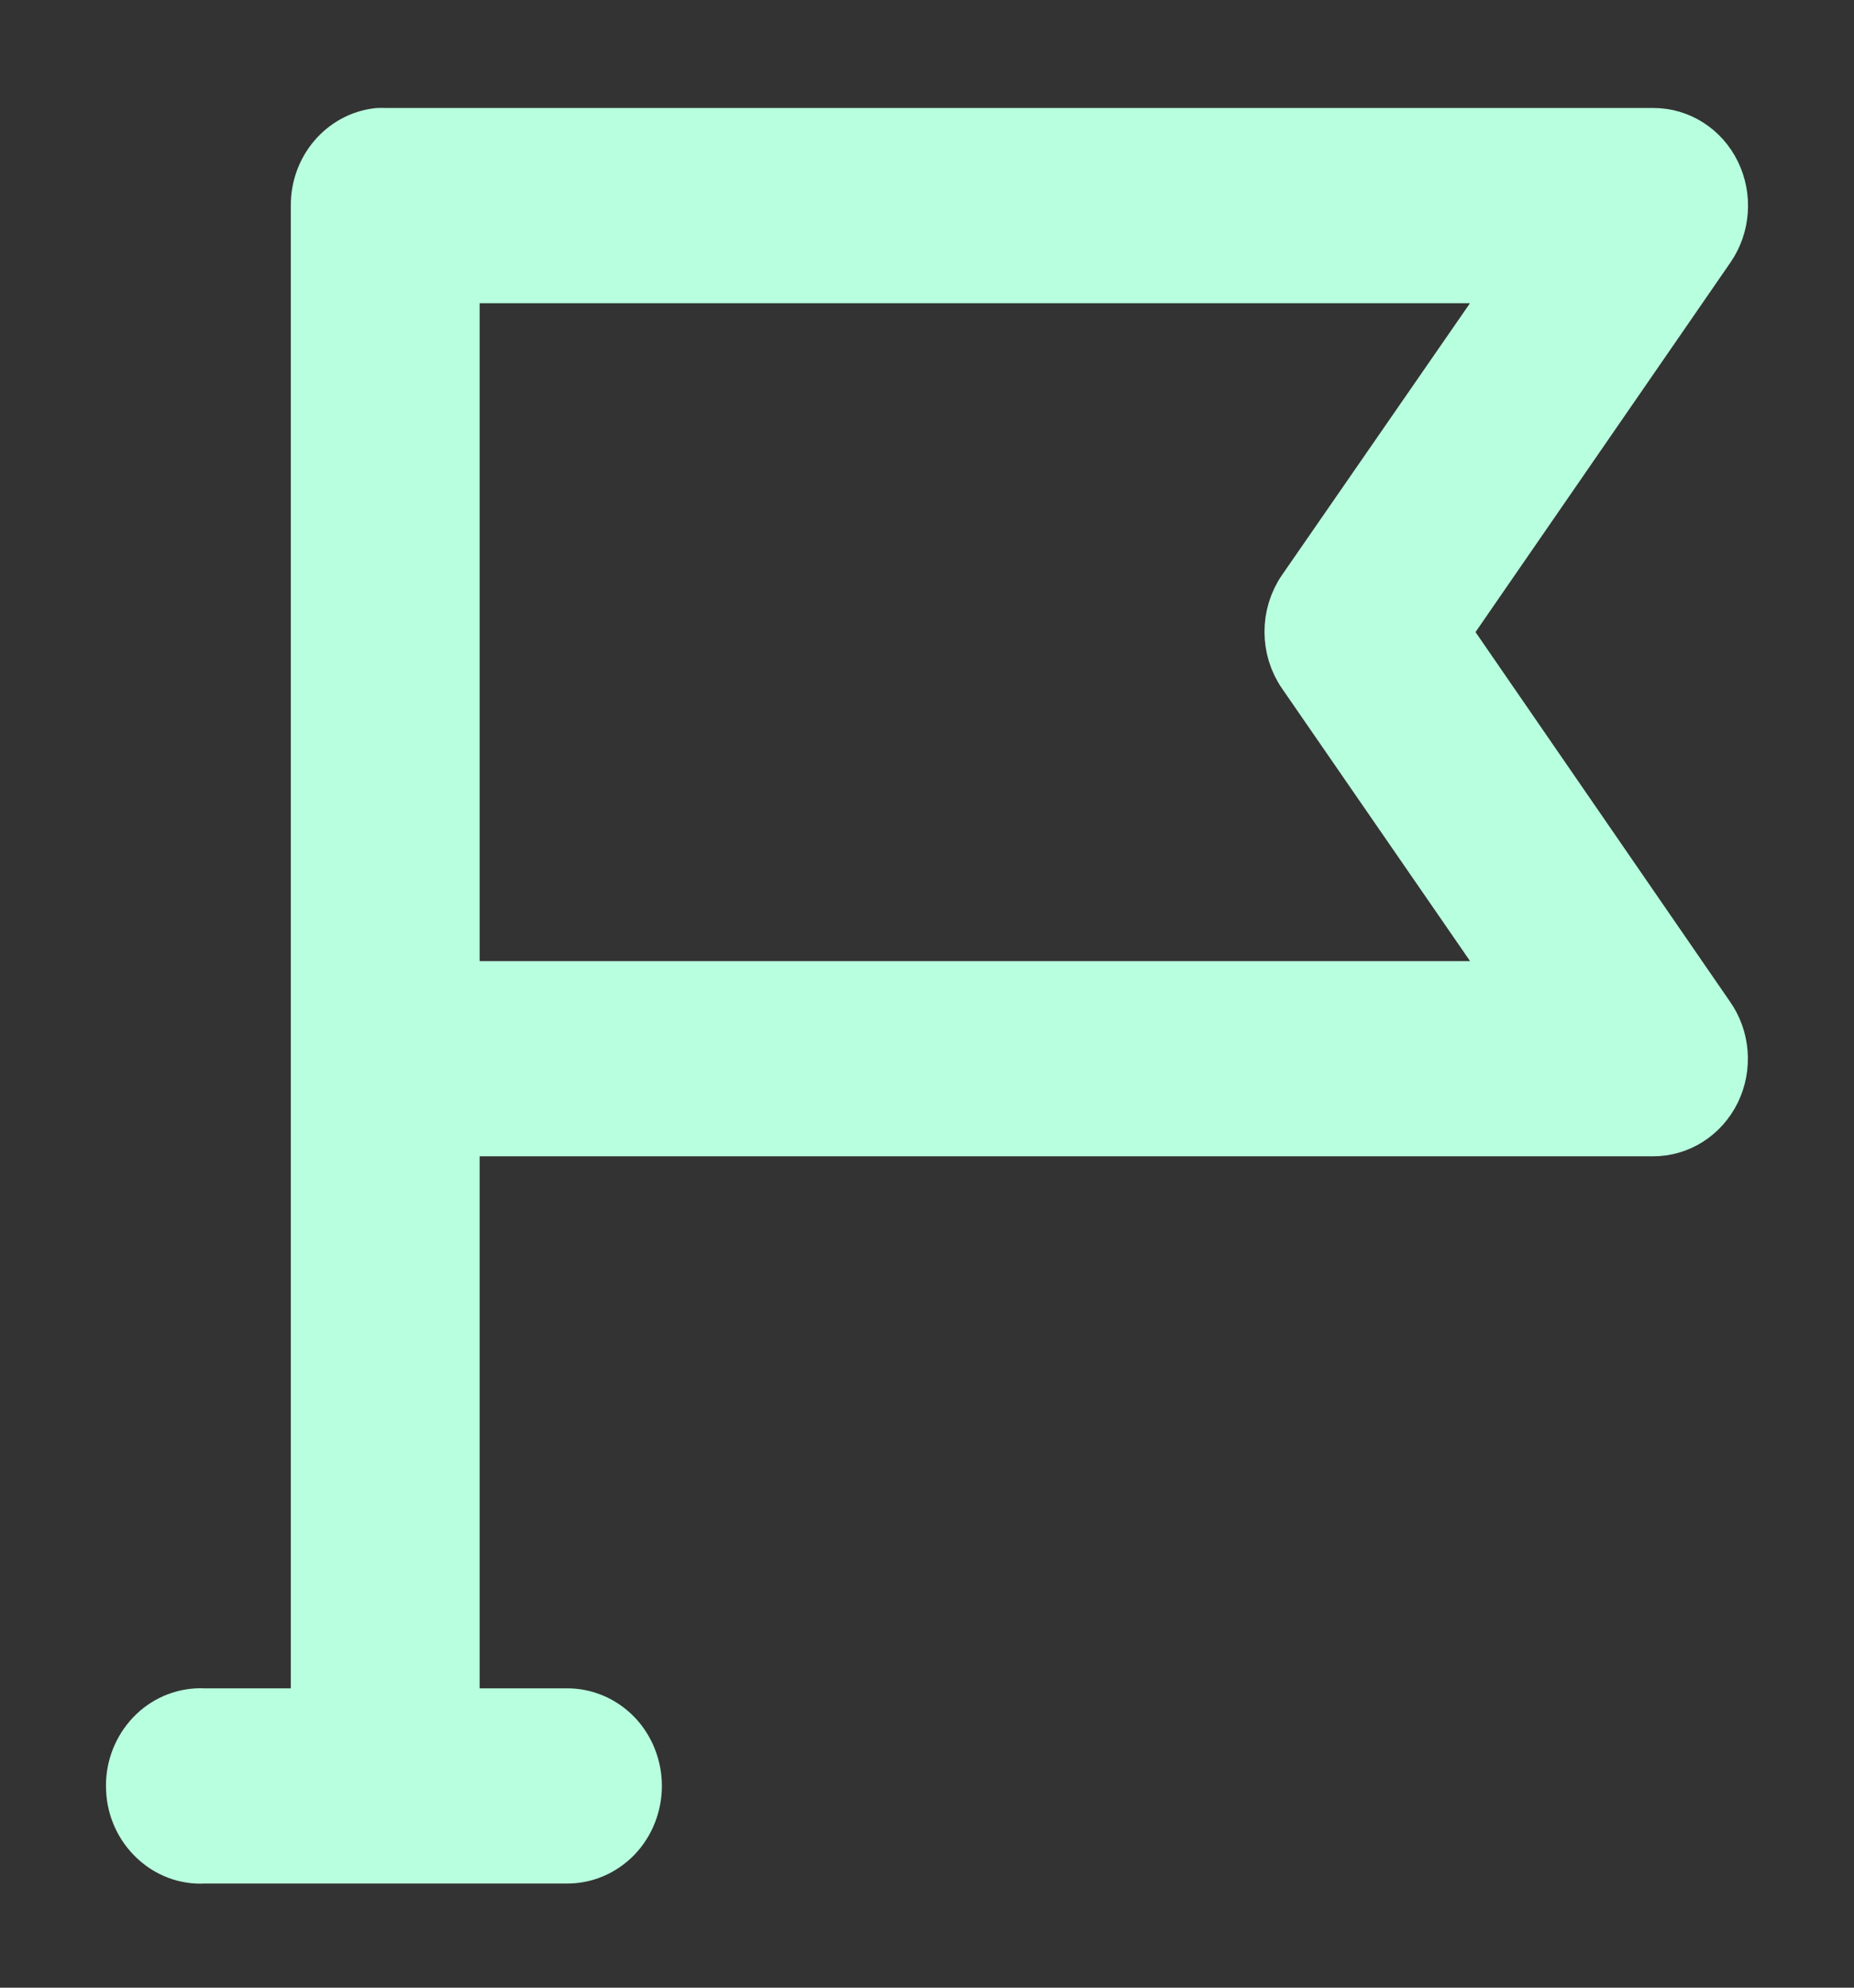 <svg width="14" height="15" viewBox="0 0 14 15" fill="none" xmlns="http://www.w3.org/2000/svg">
<rect x="0" y="0" width="14" height="15" fill="#333333" stroke="none"/>
<path d="M2.855 1.015C2.593 1.044 2.394 1.276 2.396 1.552V12.941H1.541C1.523 12.94 1.505 12.94 1.487 12.941C1.351 12.949 1.223 13.012 1.132 13.118C1.041 13.224 0.993 13.363 1.001 13.505C1.007 13.648 1.069 13.781 1.17 13.876C1.271 13.972 1.404 14.022 1.541 14.014H4.277C4.415 14.016 4.547 13.96 4.645 13.86C4.743 13.759 4.798 13.621 4.798 13.477C4.798 13.334 4.743 13.196 4.645 13.095C4.547 12.995 4.415 12.939 4.277 12.941H3.422V8.526H12.482C12.676 8.527 12.854 8.414 12.943 8.233C13.031 8.052 13.014 7.834 12.898 7.671L10.899 4.77L12.904 1.865C13.016 1.701 13.031 1.486 12.943 1.306C12.856 1.128 12.679 1.015 12.487 1.015H2.909C2.891 1.014 2.873 1.014 2.855 1.015ZM3.422 2.088H11.482L9.846 4.452C9.716 4.64 9.716 4.896 9.846 5.083L11.482 7.453H3.422V2.088Z" fill="#B8FFDF" stroke="#B8FFDF" stroke-width="0.4"/>
</svg>
